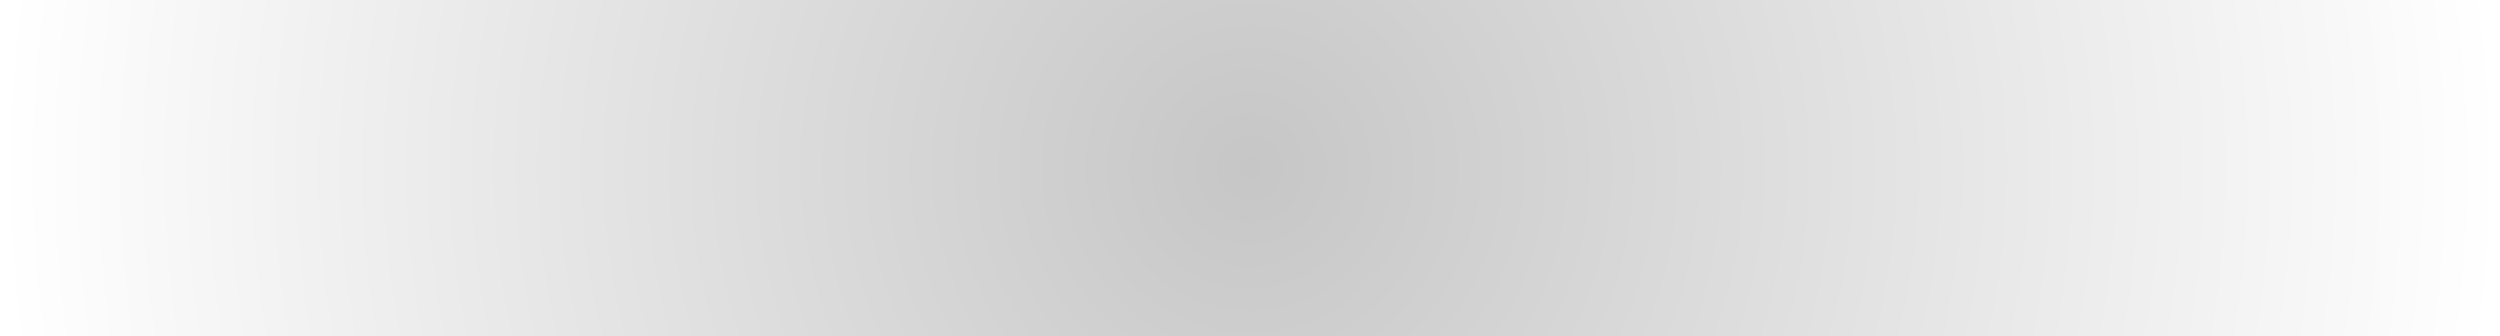 <svg version="1.1" xmlns="http://www.w3.org/2000/svg" xmlns:xlink="http://www.w3.org/1999/xlink" width="305" height="41" viewBox="0,0,305,41"><rect x="0" y="0" width="305" height="41" fill="#333333" stroke="none"/><defs><radialGradient cx="161.564" cy="117.507" r="152.5" gradientUnits="userSpaceOnUse" id="color-1"><stop offset="0" stop-color="#c6c6c6"/><stop offset="1" stop-color="#ffffff"/></radialGradient></defs><g transform="translate(-9.064,-97.007)"><g data-paper-data="{&quot;isPaintingLayer&quot;:true}" fill-rule="nonzero" stroke="none" stroke-linecap="butt" stroke-linejoin="miter" stroke-miterlimit="10" stroke-dasharray="" stroke-dashoffset="0" style="mix-blend-mode: normal"><path d="M219.772,133.06c0.123,-0.751 0.259,-1.502 0.407,-2.255c1.91,-9.689 6.955,-18.501 6.492,-28.549h43.127c1.028,1.652 0.422,4.445 0.867,6.491c1.348,6.197 3.874,12.23 5.56,18.367c0.545,1.982 1.095,3.964 1.647,5.946z" fill="#b2b2b2" stroke-width="0"/><path d="M173.135,133.06c0.006,-2.264 0.239,-4.672 0.239,-6.74c0,-8.073 0.298,-16.078 -0.418,-24.063h37.847c0.43,0.3 0.909,0.534 1.423,0.688c0.05,1.329 0.197,2.595 0.483,3.723c0.418,1.652 1.774,3 2.052,4.681l-0.024,2.269c0,0 0,0.395 0.111,0.963c-1.491,4.77 -3.513,9.488 -4.39,13.881c-0.346,1.732 -0.635,3.233 -0.88,4.599z" fill="#b2b2b2" stroke-width="0"/><path d="M109.504,133.06c-0.06,-2.247 -0.195,-4.498 -0.195,-6.74c0,-3.658 0.574,-7.84 -0.09,-11.439c-0.657,-3.555 -1.989,-6.866 -2.751,-10.44c-0.154,-0.722 -0.233,-1.45 -0.263,-2.184h56.729c0.837,7.971 0.44,16.017 0.44,24.063c0,2.114 -0.151,4.456 -0.171,6.74z" fill="#b2b2b2" stroke-width="0"/><path d="M41.246,133.06c-2.496,-1.504 -5.357,-2.593 -8.165,-2.88v-21.308c2.656,-1.522 4.918,-3.68 7.045,-6.05c0.171,-0.191 0.378,-0.379 0.607,-0.565h55.558c0.004,1.333 0.088,2.659 0.336,3.969c0.293,1.545 1.328,2.88 1.657,4.418c0.235,1.097 -0.191,2.263 0.01,3.367c0.177,0.975 0.89,1.794 1.105,2.761c0.569,2.569 0.033,5.899 -0.073,8.697c-0.84,1.65 -0.472,3.488 -0.472,3.488c0.861,2.394 -0.042,2.018 -2.271,4.103z" fill="#b2b2b2" stroke-width="0"/><path d="M46.044,125.621c0,4.179 -2.957,7.566 -6.606,7.566c-3.648,0 -6.606,-3.388 -6.606,-7.566c0,-4.179 2.957,-7.566 6.606,-7.566c3.648,0 6.606,3.388 6.606,7.566z" fill="#b2b2b2" stroke-width="0"/><path d="M48.064,110.339c0,4.12 -3.34,7.46 -7.46,7.46c-4.12,0 -7.46,-3.34 -7.46,-7.46c0,-4.12 3.34,-7.46 7.46,-7.46c4.12,0 7.46,3.34 7.46,7.46z" fill="#b2b2b2" stroke-width="0"/><path d="" fill="#b2b2b2" stroke-width="0"/><path d="M92.132,125.229c-0.906,-1.812 0.39,-2.889 0.915,-3.233c0.208,-2.373 0.8,-4.538 1.043,-6.968c0.28,-2.797 -0.012,-5.777 -0.012,-8.59c0,0 0,-2.5 2.5,-2.5c2.5,0 2.5,2.5 2.5,2.5c0,2.977 0.284,6.122 -0.012,9.083c-0.281,2.816 -1.106,5.18 -1.092,8.038l-2.487,2.788c0,0 -2.236,1.118 -3.354,-1.118z" fill="#b2b2b2" stroke-width="0.5"/><path d="M107.385,114.885c-2.372,-0.791 -1.581,-3.162 -1.581,-3.162l0.603,-1.795c0.747,-1.774 0.951,-3.775 0.926,-5.699c0,0 0,-2.5 2.5,-2.5c2.5,0 2.5,2.5 2.5,2.5c-0.027,2.555 -0.366,5.172 -1.283,7.556l-0.502,1.519c0,0 -0.791,2.372 -3.162,1.581z" fill="#b2b2b2" stroke-width="0.5"/><path d="M112.876,131.162c-2.08,1.387 -3.467,-0.693 -3.467,-0.693l-1.346,-2.115c-1.38,-3.586 -1.283,-6.518 -1.283,-10.317c0,0 0,-2.5 2.5,-2.5c2.5,0 2.5,2.5 2.5,2.5c0,3.107 -0.294,5.563 0.926,8.46l0.864,1.199c0,0 1.387,2.08 -0.693,3.467z" fill="#b2b2b2" stroke-width="0.5"/><path d="M104.309,131.843v-28.166h8.837v28.166z" fill="#b2b2b2" stroke-width="0"/><path d="M208.139,129.081v-25.405h2.209v25.405z" fill="#b2b2b2" stroke-width="0"/><path d="M208.139,132.947v-30.376h5.523v30.376z" fill="#b2b2b2" stroke-width="0"/><path d="M221.946,115.827v-9.389h6.627v9.389z" fill="#b2b2b2" stroke-width="0"/><path d="M271.099,117.484v-8.284h5.523v8.284z" fill="#b2b2b2" stroke-width="0"/><path d="M9.064,138.007v-41h305v41z" fill="url(#color-1)" stroke-width="0"/></g></g></svg>